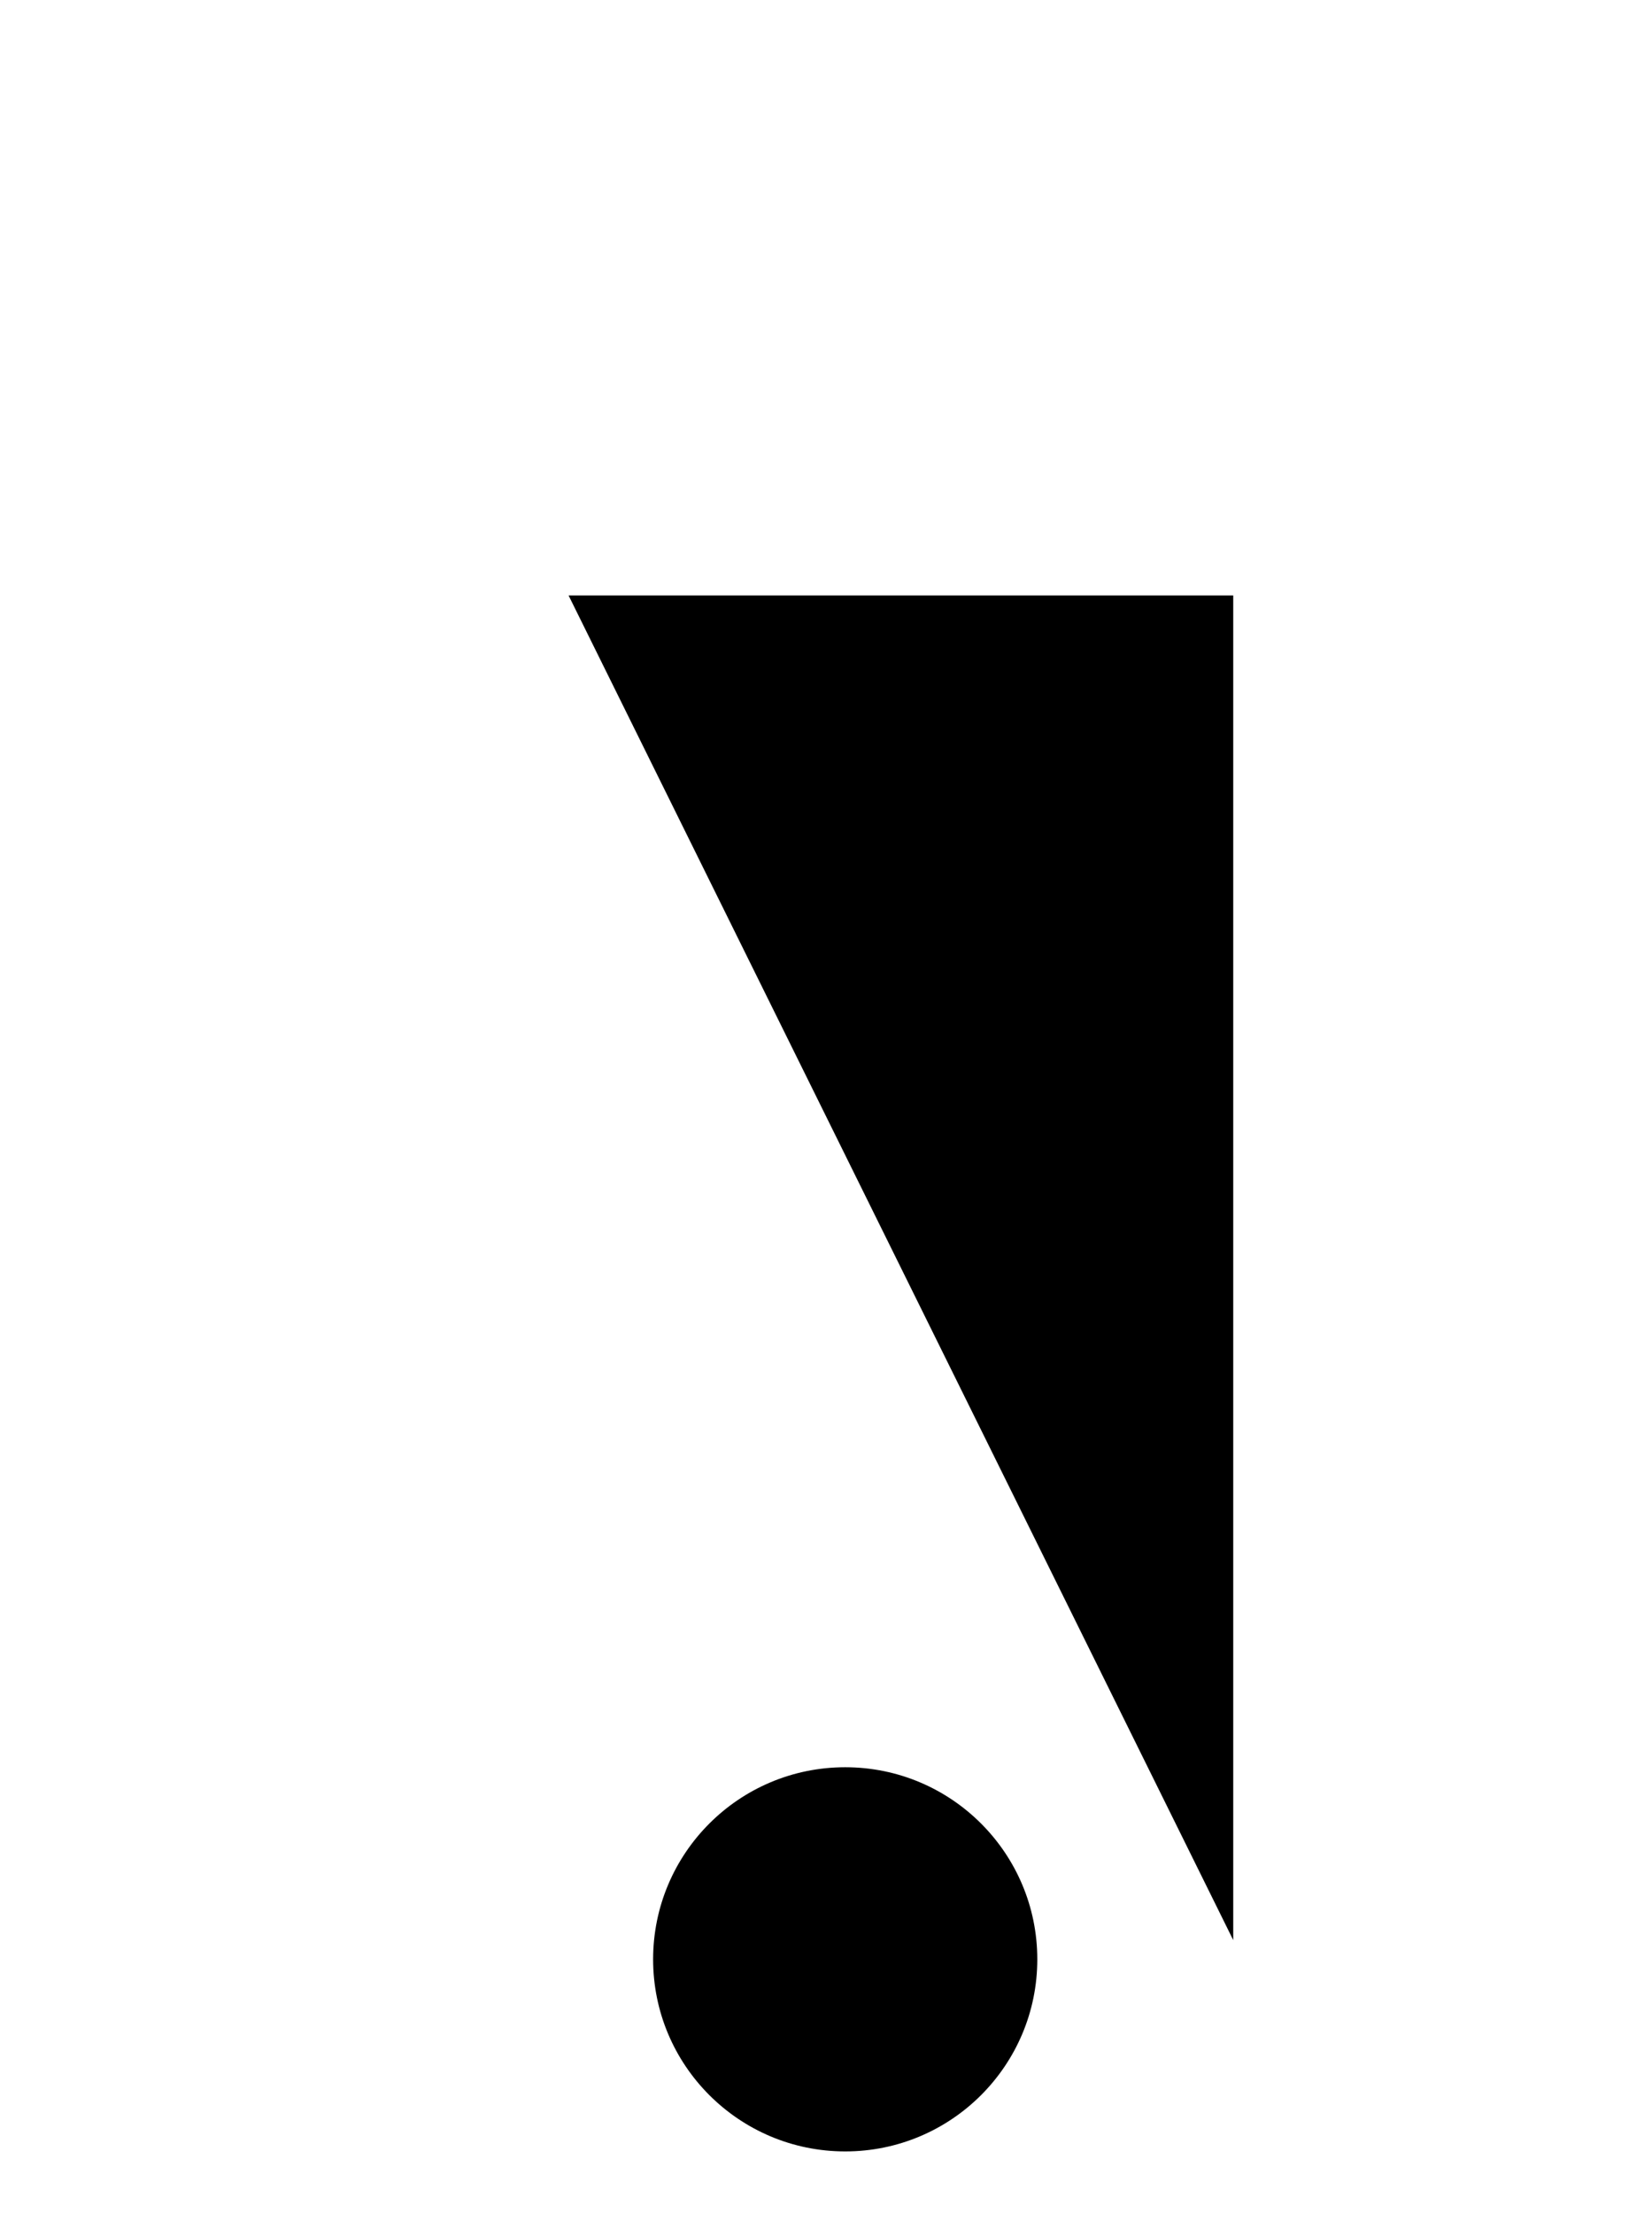 <?xml version="1.0" encoding="UTF-8"?>
<?xml-stylesheet href="daySvgStyle.css" type="text/css"?>
<svg xmlns="http://www.w3.org/2000/svg" version="1.2" baseProfile="tiny" xml:space="preserve" shape-rendering="geometricPrecision" fill-rule="evenodd" width="4.3mm" height="5.76mm" viewBox="-2.18 -5.1 4.3 5.76">
  <title>RASCAN01</title>
  <desc>radar scanner</desc>
  <rect class="symbolBox layout" fill="none" x="-2.02" y="-4.94" height="5.44" width="3.98"/>
  <rect class="svgBox layout" fill="none" x="-2.02" y="-4.94" height="5.44" width="3.98"/>
  <circle class="f0 sLANDF" stroke-width="0.32"  cx="0.02" cy="0" r="0.5"/>
  <path d=" M -1.13,-0.03 L -1.13,-3.55" class="sl f0 sLANDF" stroke-width="0.32" />
  <path d=" M 1.03,-0.05 L 1.03,-3.55 L -0.7,-3.55" class="sl f0 sLANDF" stroke-width="0.32" />
  <path d=" M -0.45,-0.02 L -1.8,-0.02" class="sl f0 sLANDF" stroke-width="0.32" />
  <path d=" M 0.52,-0.04 L 1.88,-0.04" class="sl f0 sLANDF" stroke-width="0.32" />
  <path d=" M -0.67,-3.55 L -1.13,-3.55" class="sl f0 sLANDF" stroke-width="0.32" />
  <path d=" M -0.06,-3.59 L -0.06,-4.93" class="sl f0 sLANDF" stroke-width="0.32" />
  <path d=" M -2.02,-4.94 L 1.96,-4.94" class="sl f0 sLANDF" stroke-width="0.32" />
  <circle class="pivotPoint layout" fill="none" cx="0" cy="0" r="1"/>
</svg>
